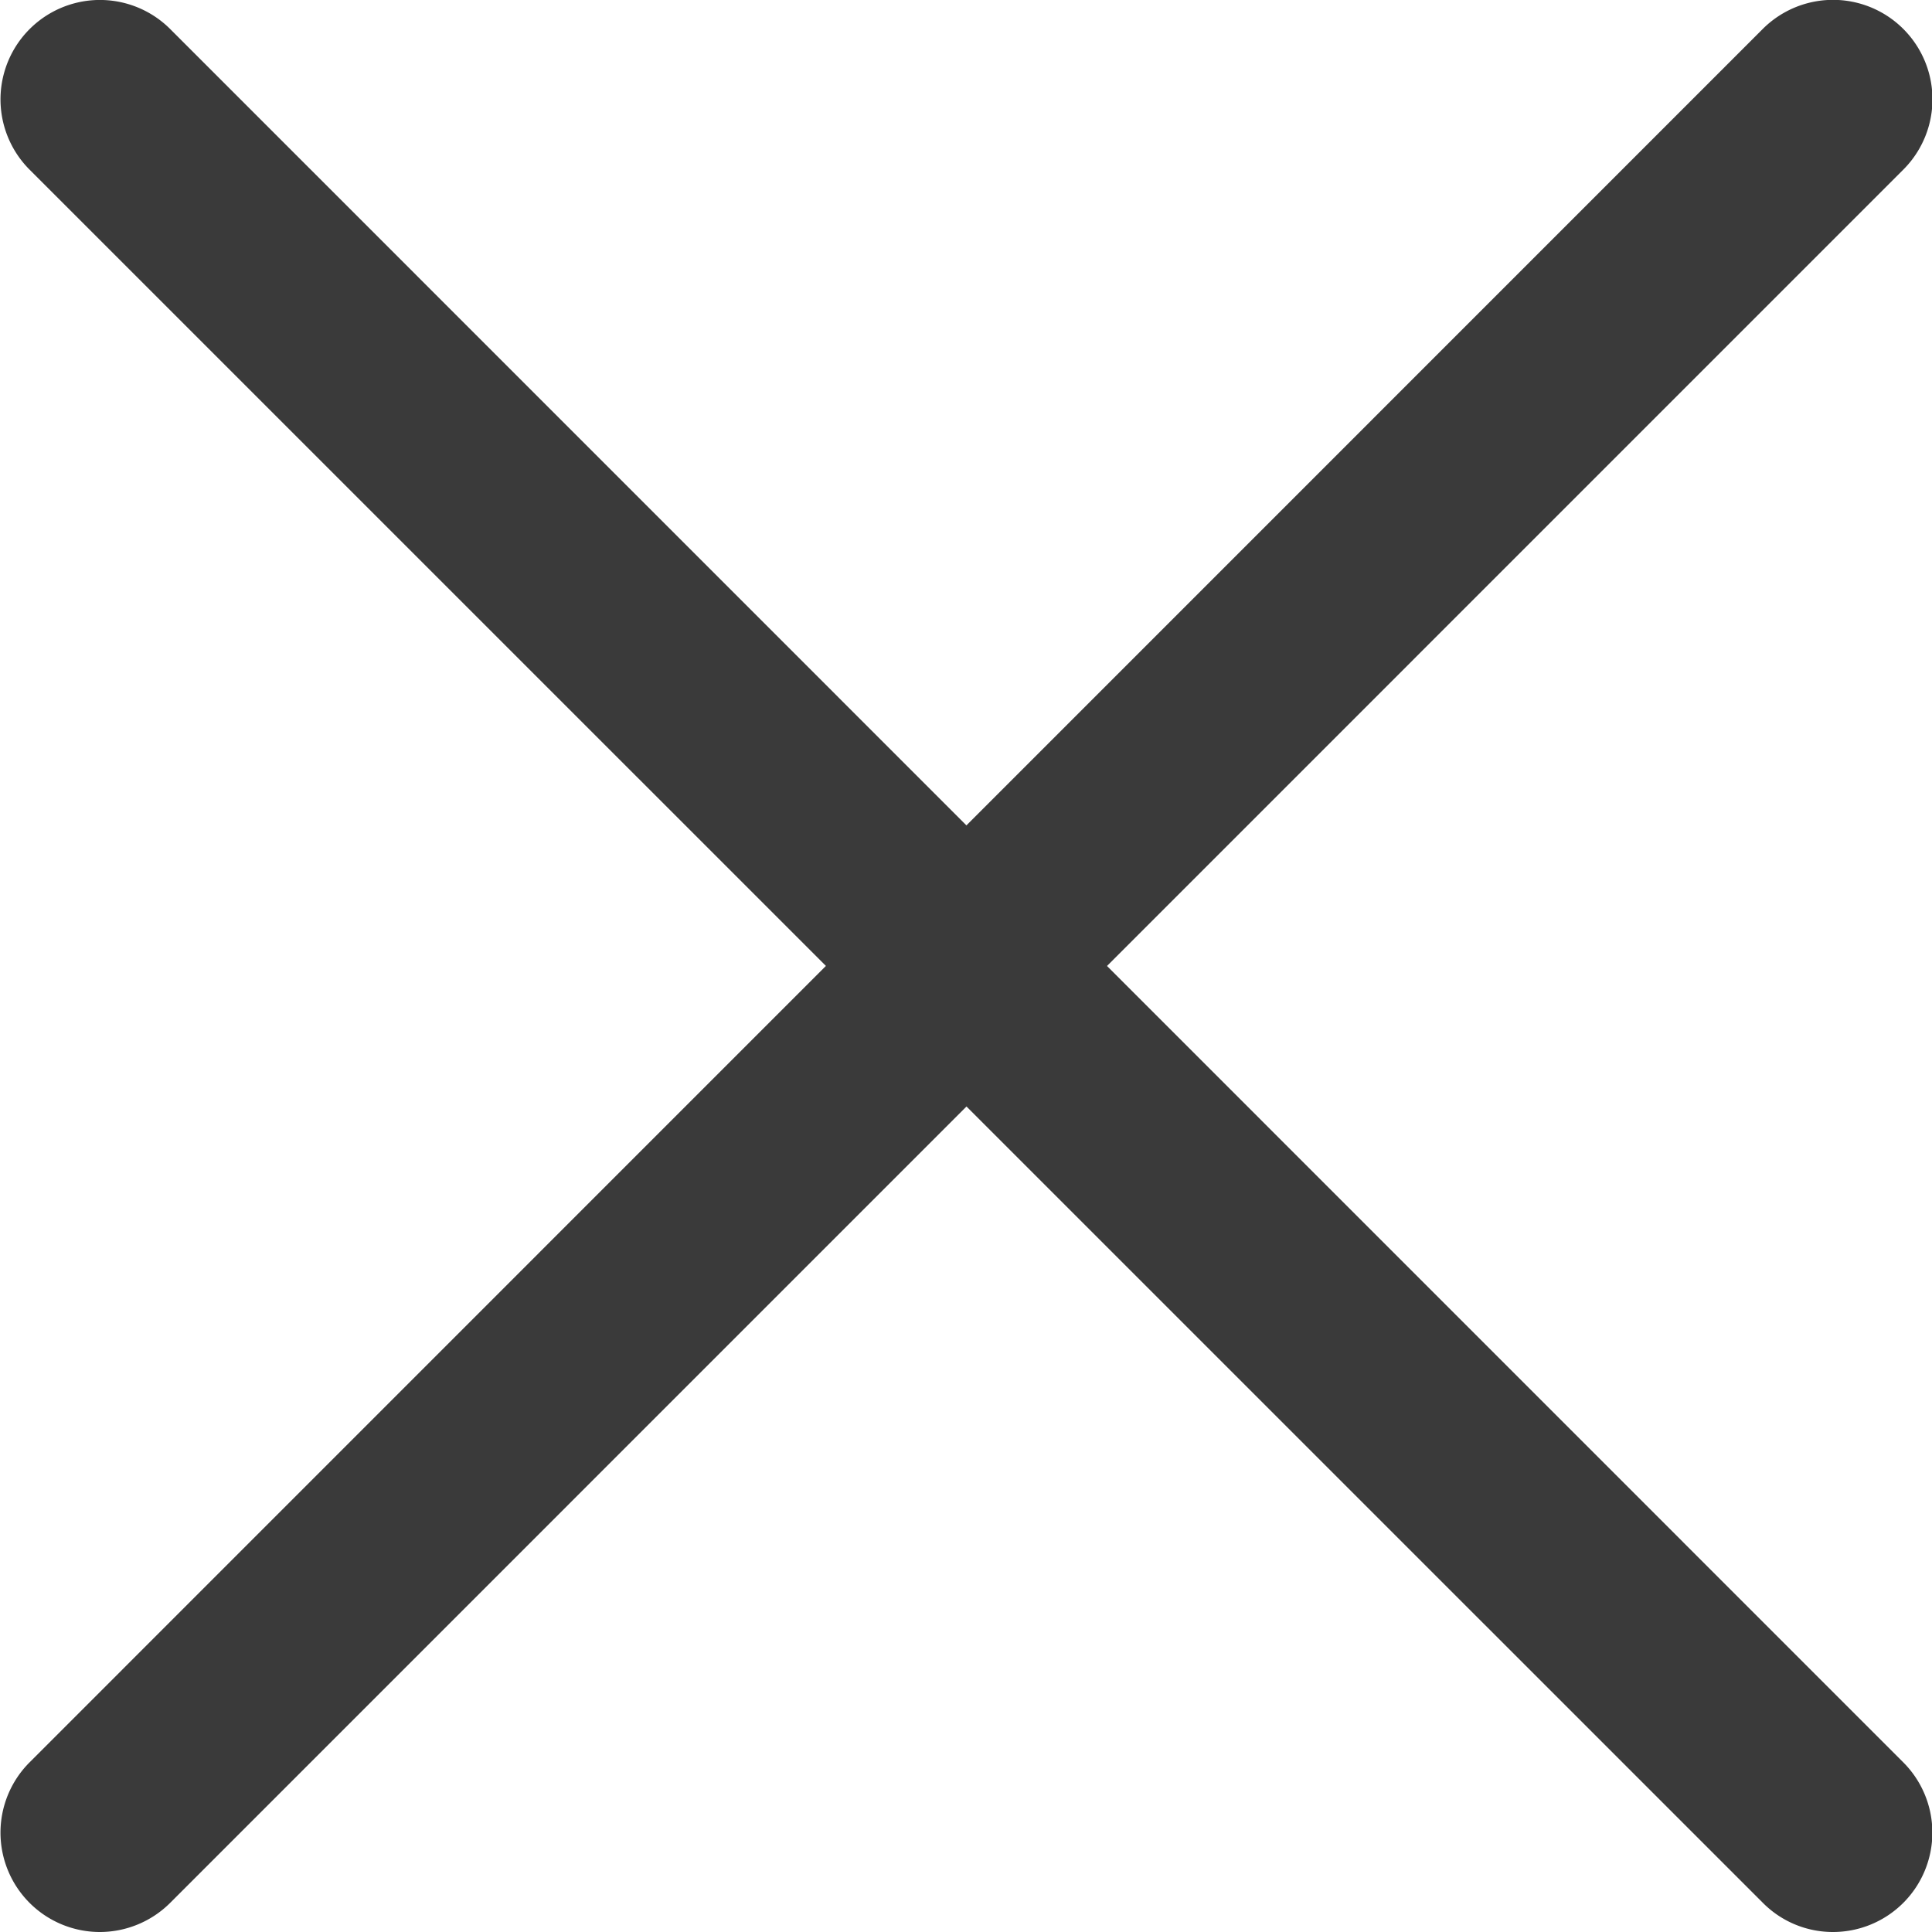 <svg width="18" height="18" fill="none" xmlns="http://www.w3.org/2000/svg"><g clip-path="url(#clip0)" fill="#3A3A3A"><path d="M.93 18a.926.926 0 01-.654-1.581L16.423.27a.926.926 0 111.31 1.31L1.586 17.728A.929.929 0 01.93 18z"/><path d="M17.079 18a.918.918 0 01-.655-.272L.276 1.581a.926.926 0 011.31-1.31L17.733 16.42a.926.926 0 01-.654 1.58z"/></g><defs><clipPath id="clip0"><path fill="#fff" d="M0 0h18v18H0z"/></clipPath></defs></svg>